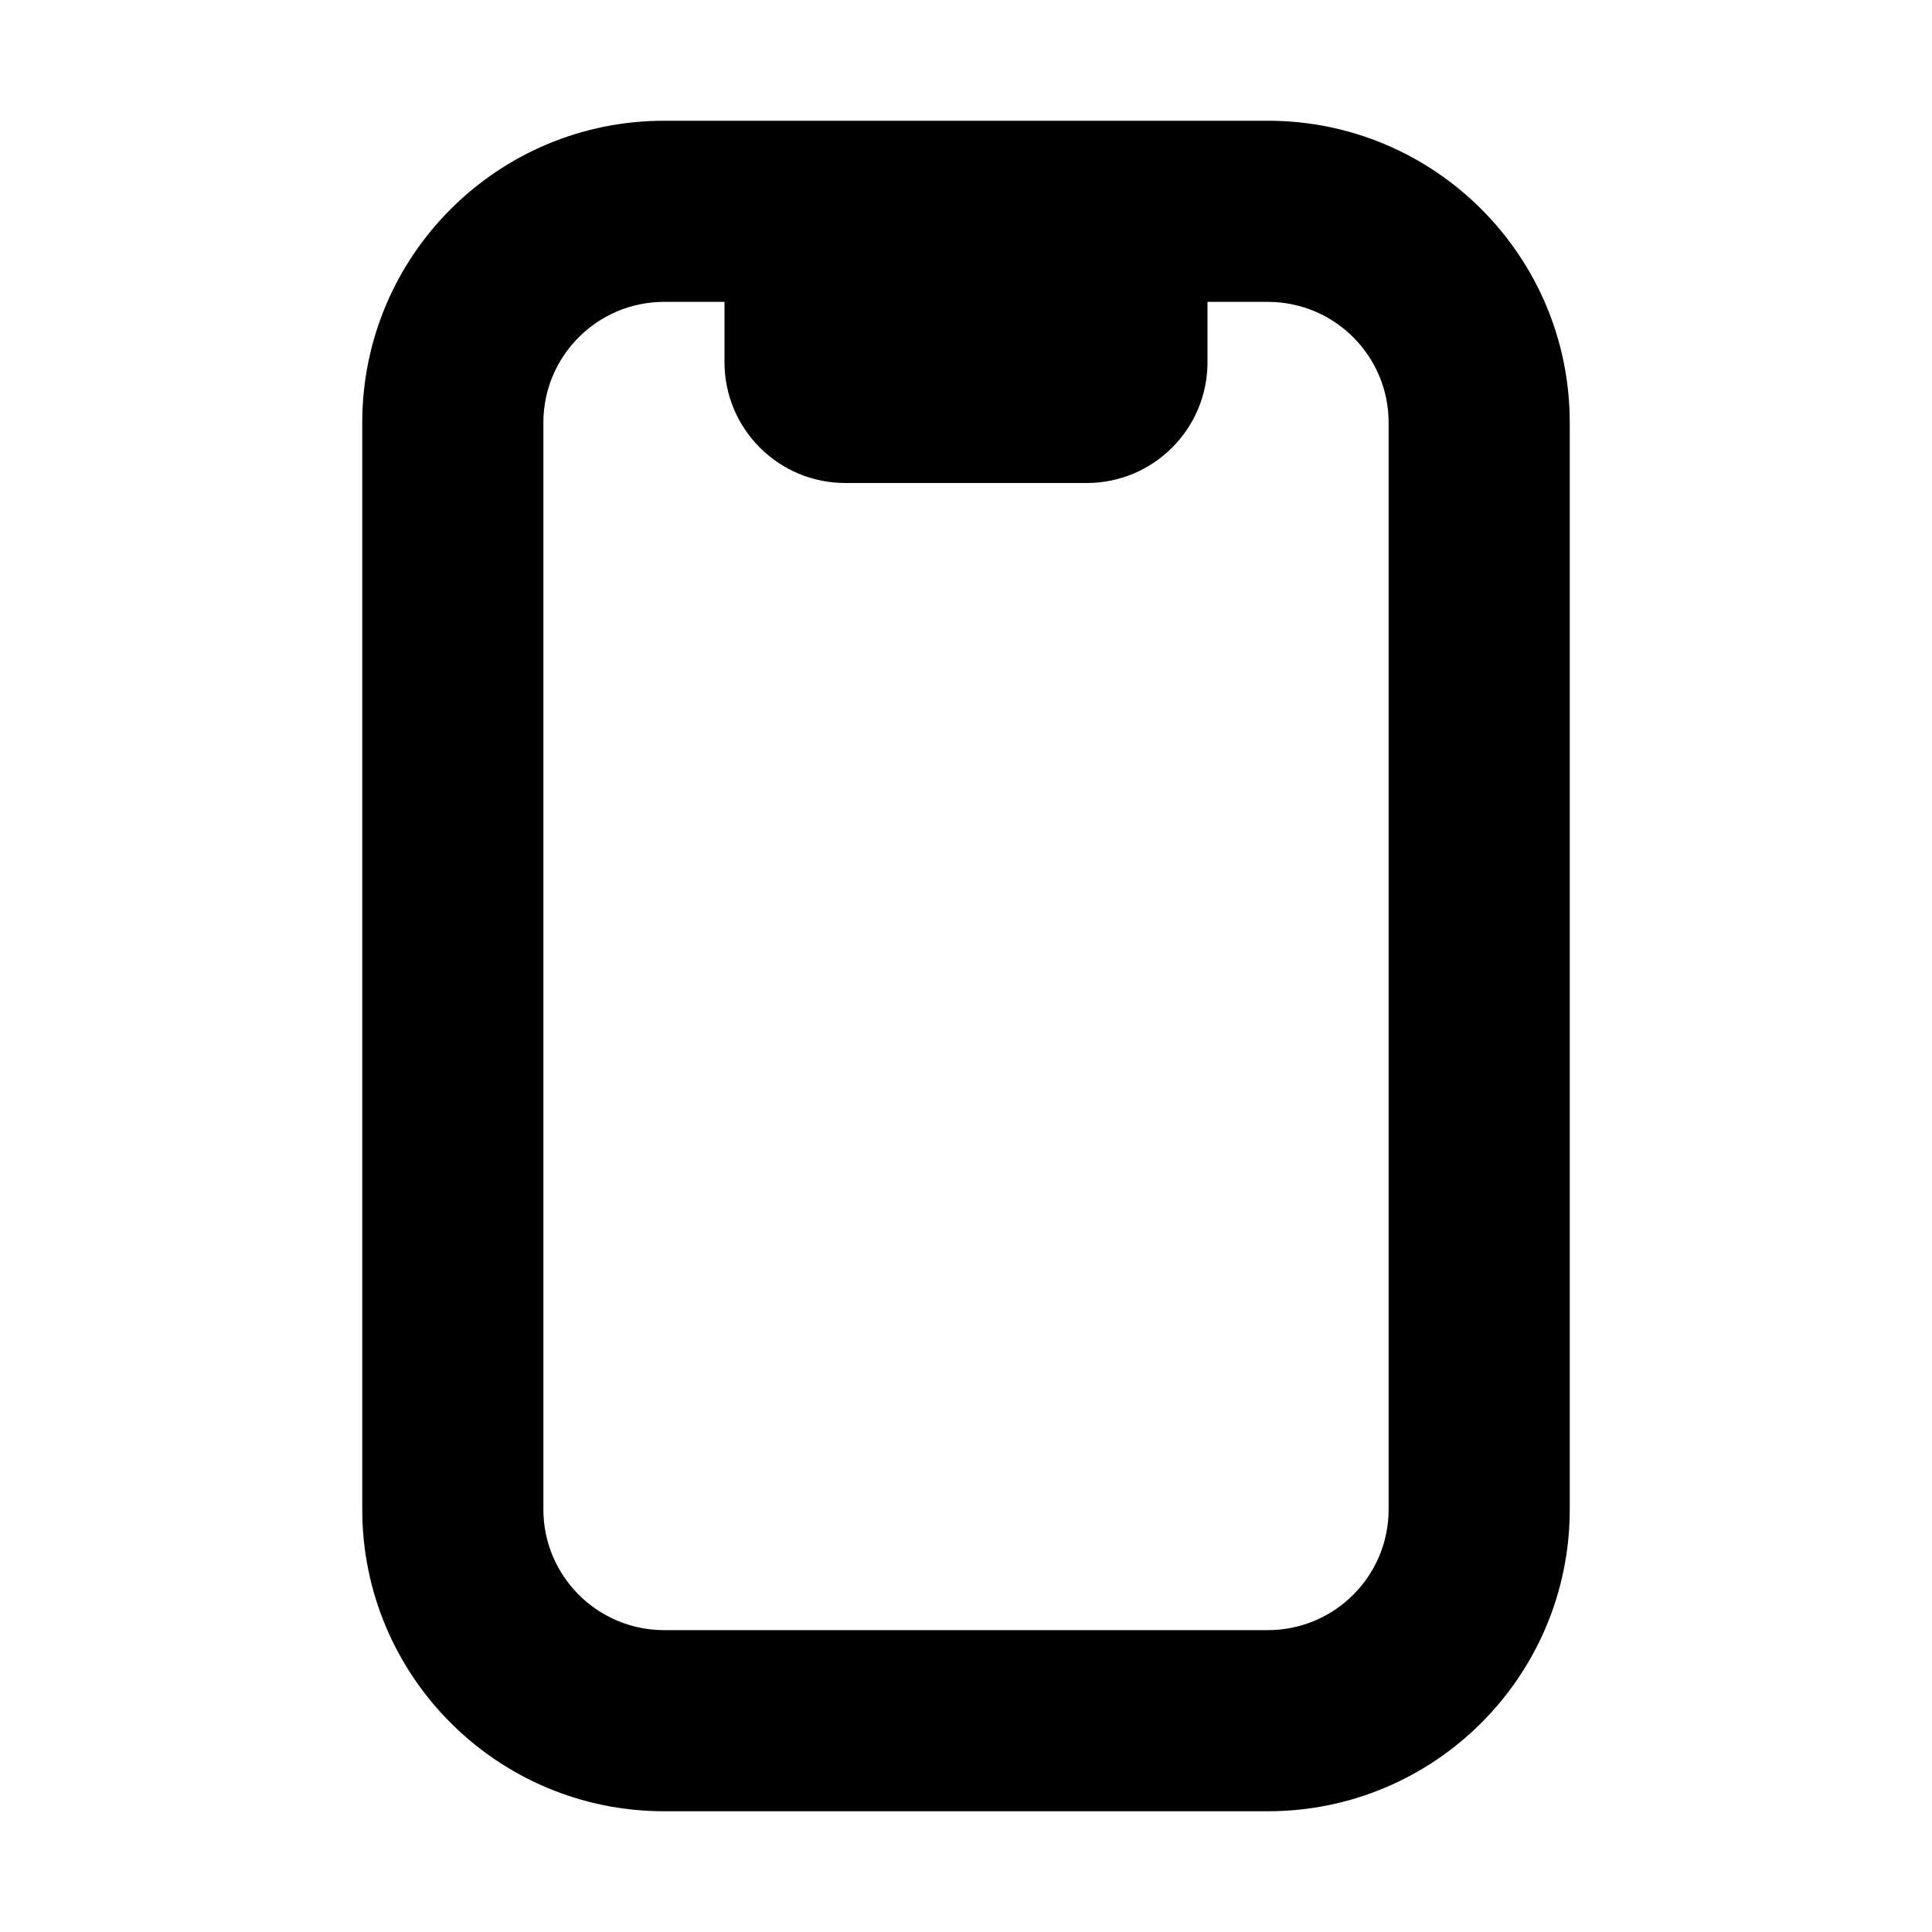 <svg width="16" height="16" viewBox="0 0 16 16" fill="none" xmlns="http://www.w3.org/2000/svg">
<path fill-rule="evenodd" clip-rule="evenodd" d="M10 2.5H10.5C11.052 2.5 11.5 2.948 11.5 3.5V12.5C11.5 13.052 11.052 13.5 10.5 13.5H5.5C4.948 13.5 4.5 13.052 4.5 12.5V3.5C4.5 2.948 4.948 2.5 5.5 2.5H6V3C6 3.552 6.448 4 7 4H9C9.552 4 10 3.552 10 3V2.5ZM3 3.5C3 2.119 4.119 1 5.5 1H10.5C11.881 1 13 2.119 13 3.5V12.5C13 13.881 11.881 15 10.5 15H5.5C4.119 15 3 13.881 3 12.5V3.5Z" fill="currentColor"/>
</svg>
